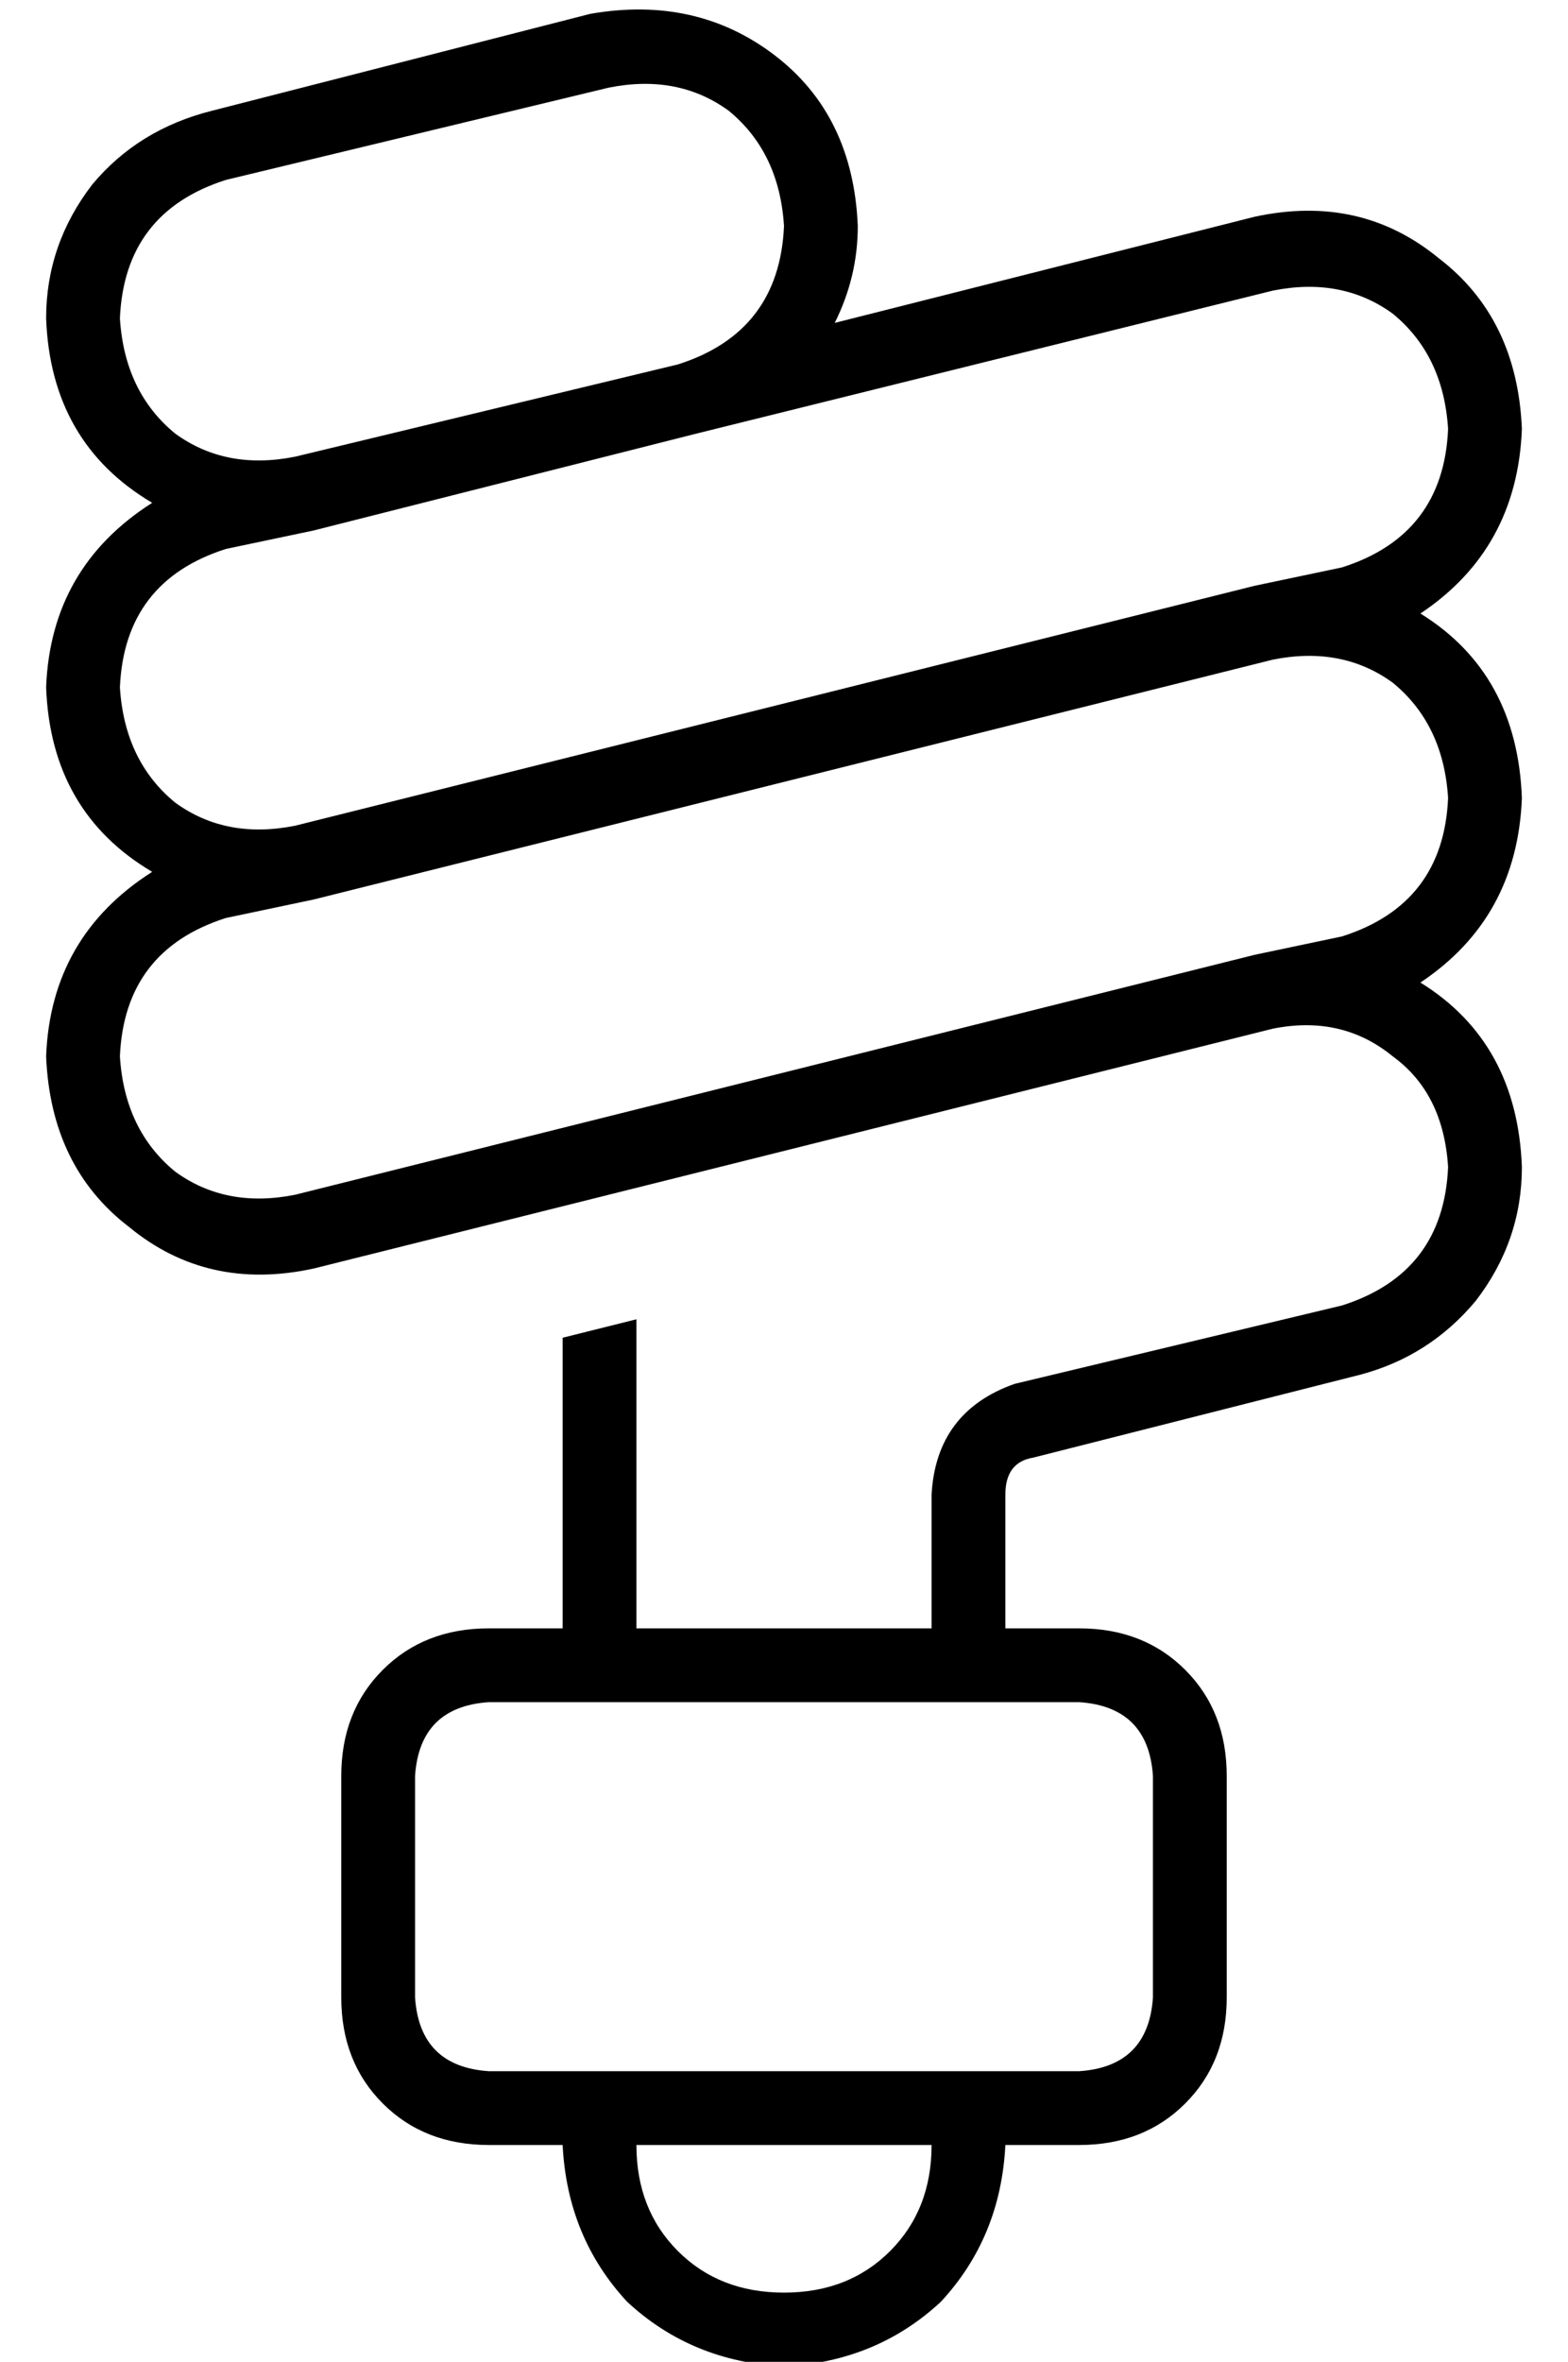 <?xml version="1.0" standalone="no"?>
<!DOCTYPE svg PUBLIC "-//W3C//DTD SVG 1.1//EN" "http://www.w3.org/Graphics/SVG/1.1/DTD/svg11.dtd" >
<svg xmlns="http://www.w3.org/2000/svg" xmlns:xlink="http://www.w3.org/1999/xlink" version="1.1" viewBox="-10 -40 340 512">
   <path fill="currentColor"
d="M160 9q-1 23 -23 30v0v0l-83 20v0v0v0q-15 3 -26 -5q-11 -9 -12 -25q1 -23 23 -30l83 -20v0q15 -3 26 5q11 9 12 25v0zM0 29q1 27 23 40q-22 14 -23 40q1 27 23 40q-22 14 -23 40q1 24 18 37q17 14 40 9l96 -24v0v0v0l112 -28v0v0v0q15 -3 26 6q11 8 12 24q-1 23 -23 30
l-71 17v0q-17 6 -18 24v29v0h-64v0v-67v0l-16 4v0v63v0h-16v0q-14 0 -23 9t-9 23v48v0q0 14 9 23t23 9h16v0q1 20 14 34q14 13 34 14q20 -1 34 -14q13 -14 14 -34h16v0q14 0 23 -9t9 -23v-48v0q0 -14 -9 -23t-23 -9h-16v0v-29v0q0 -7 6 -8l71 -18v0q15 -4 25 -16
q10 -13 10 -29q-1 -27 -22 -40q21 -14 22 -40q-1 -27 -22 -40q21 -14 22 -40q-1 -24 -18 -37q-17 -14 -40 -9l-91 23v0q5 -10 5 -21q-1 -24 -18 -37t-40 -9l-82 21v0q-16 4 -26 16q-10 13 -10 29v0zM39 79l19 -4l-19 4l19 -4v0v0l83 -21v0v0v0l125 -31v0q15 -3 26 5
q11 9 12 25q-1 23 -23 30l-19 4v0l-208 52v0q-15 3 -26 -5q-11 -9 -12 -25q1 -23 23 -30v0zM200 329v0v0v0v0v0h24v0q15 1 16 16v48v0q-1 15 -16 16h-24h-104q-15 -1 -16 -16v-48v0q1 -15 16 -16h104v0zM262 167v0v0v0l-112 28v0l-96 24v0q-15 3 -26 -5q-11 -9 -12 -25
q1 -23 23 -30l19 -4v0l208 -52v0q15 -3 26 5q11 9 12 25q-1 23 -23 30l-19 4v0zM160 457q-14 0 -23 -9v0v0q-9 -9 -9 -23h64v0q0 14 -9 23t-23 9v0z" />
</svg>
